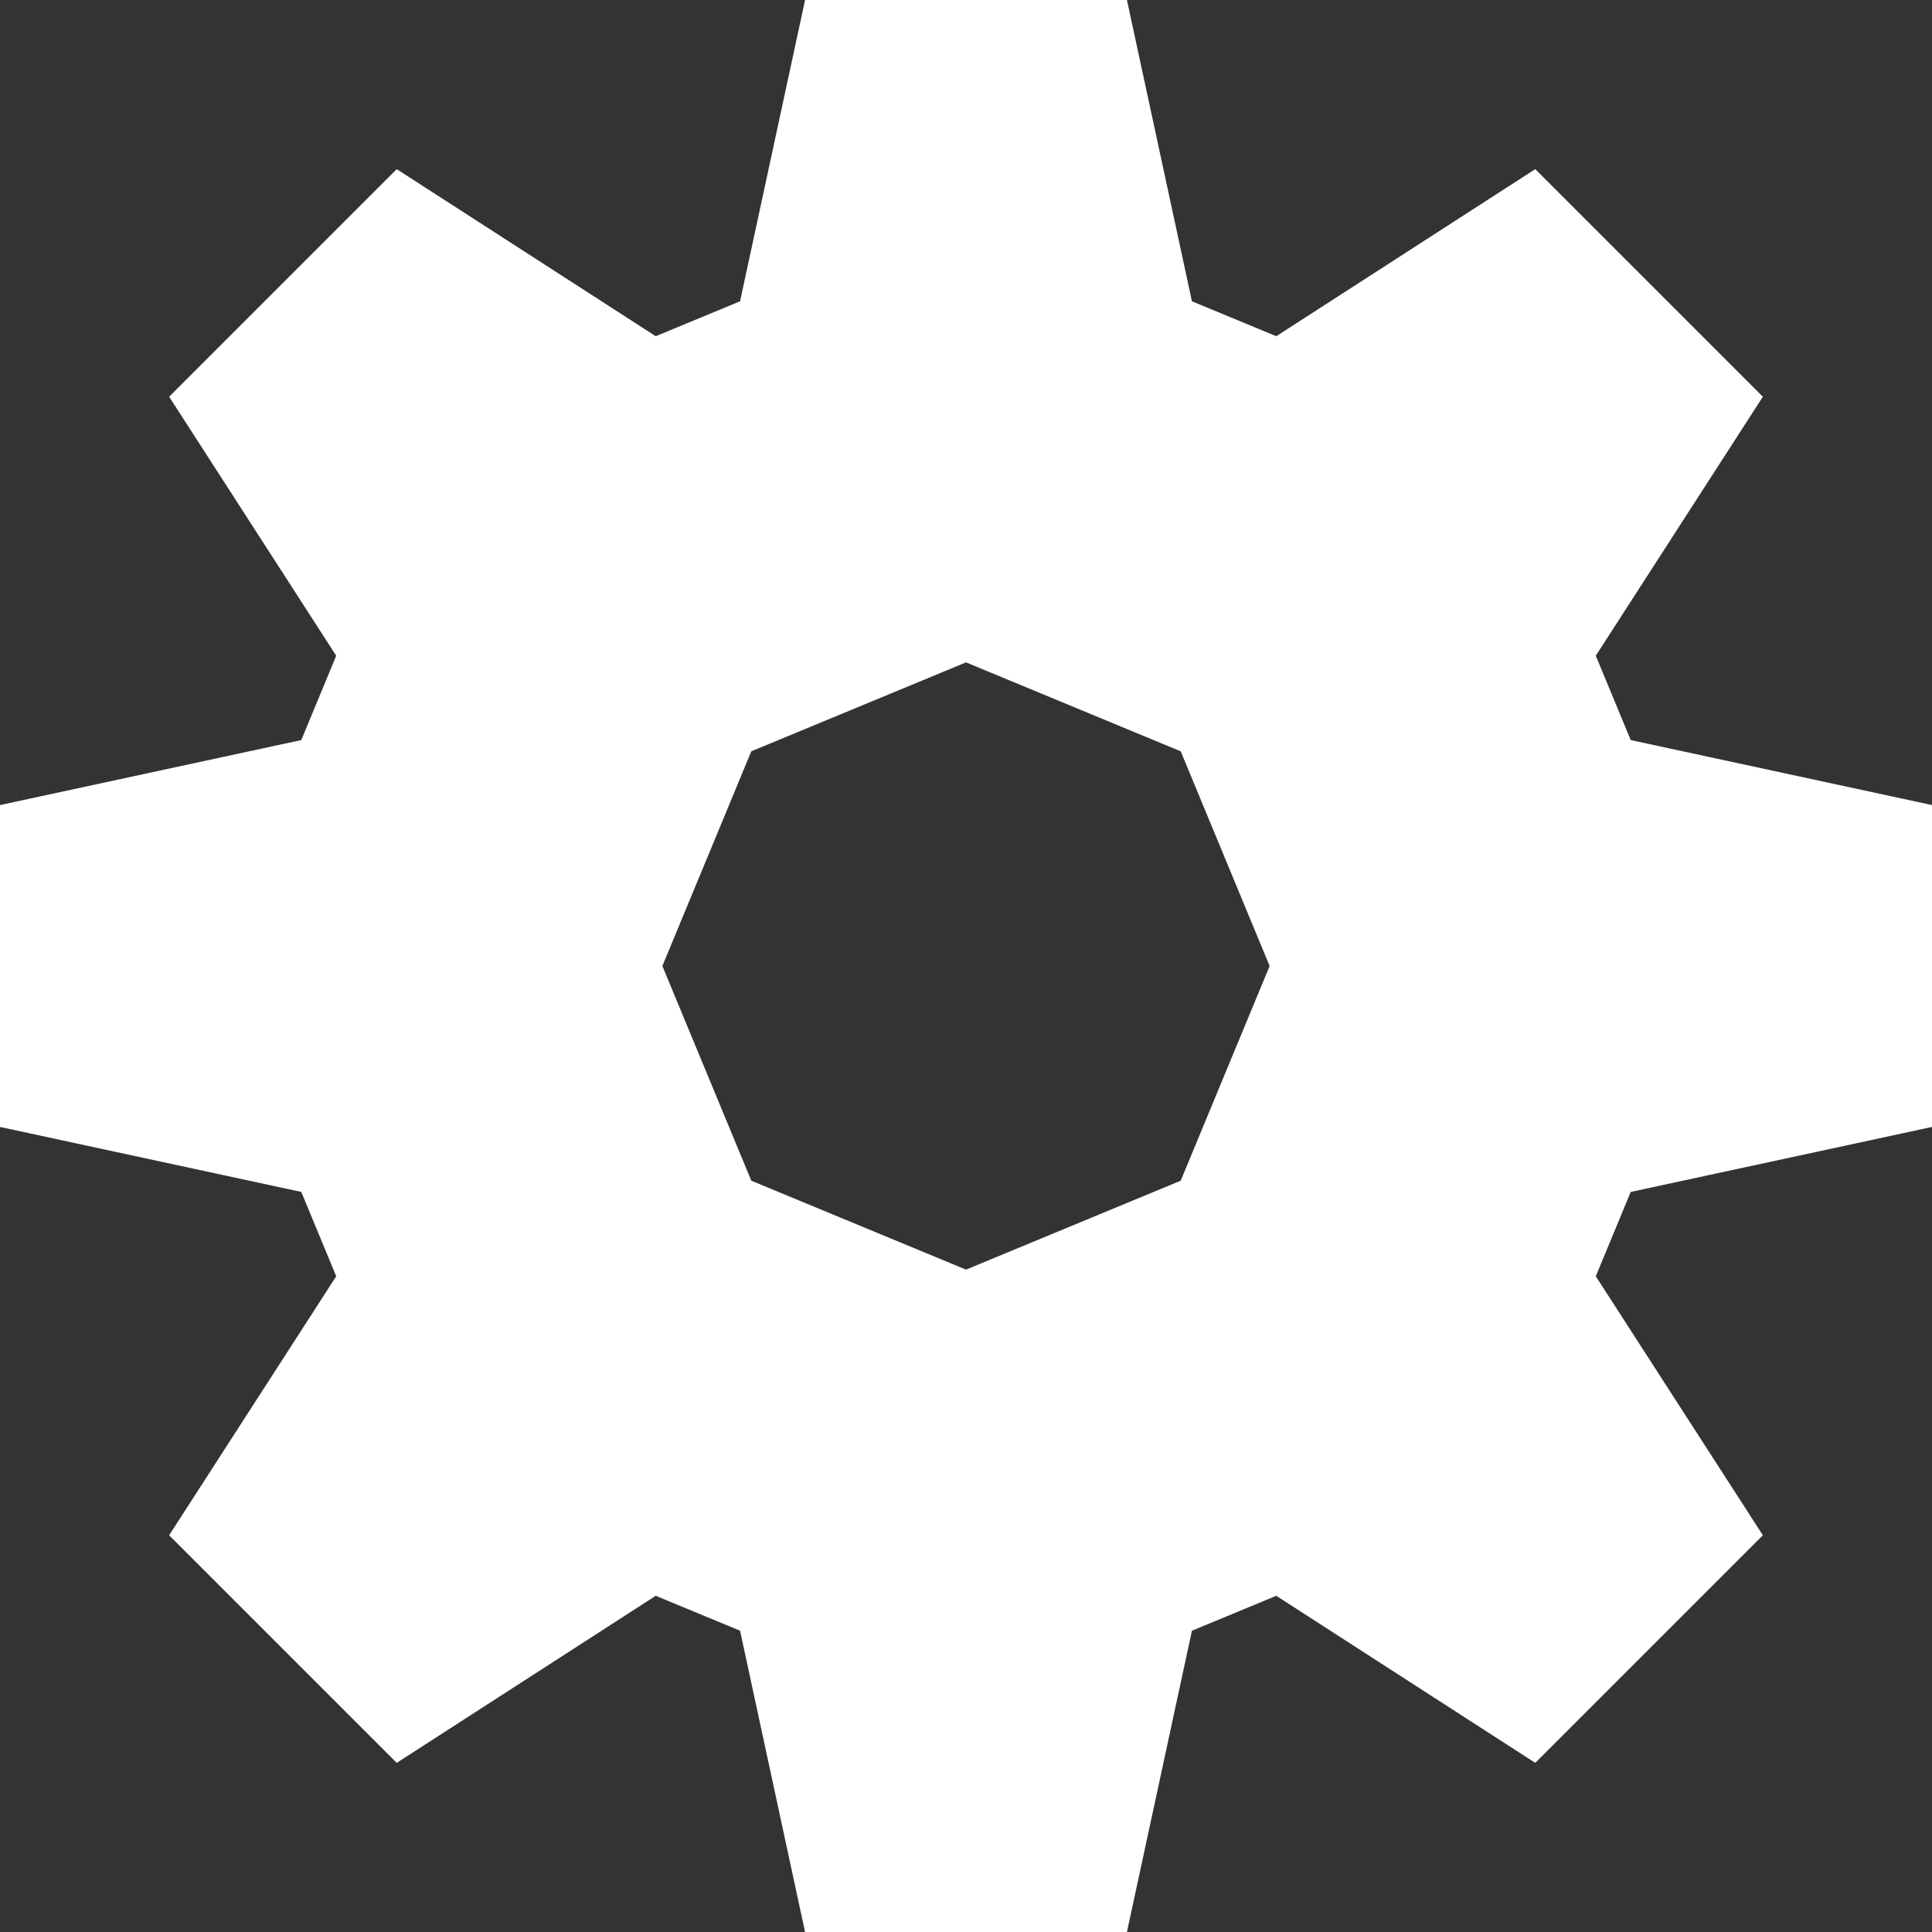 <?xml version="1.0" encoding="UTF-8" standalone="no"?>
<!-- Created with Inkscape (http://www.inkscape.org/) -->

<svg
   xmlns:dc="http://purl.org/dc/elements/1.1/"
   xmlns:cc="http://creativecommons.org/ns#"
   xmlns:rdf="http://www.w3.org/1999/02/22-rdf-syntax-ns#"
   xmlns:svg="http://www.w3.org/2000/svg"
   xmlns="http://www.w3.org/2000/svg"
   xmlns:sodipodi="http://sodipodi.sourceforge.net/DTD/sodipodi-0.dtd"
   xmlns:inkscape="http://www.inkscape.org/namespaces/inkscape"
   width="512"
   height="512"
   viewBox="0 0 512 512"
   id="svg4138"
   version="1.1"
   inkscape:version="0.91 r13725"
   sodipodi:docname="settings.svg"
   inkscape:export-filename="S:\Projects\lab-rat\assets-raw\raw\settings-framed.png"
   inkscape:export-xdpi="5.625"
   inkscape:export-ydpi="5.625">
  <rect x="0" y="0" width="512" height="512" fill="#333333" stroke="none"/>
  <defs
     id="defs4140" />
  <sodipodi:namedview
     id="base"
     pagecolor="#ff0000"
     bordercolor="#666666"
     borderopacity="1.0"
     inkscape:pageopacity="0"
     inkscape:pageshadow="2"
     inkscape:zoom="0.81687672"
     inkscape:cx="102.53632"
     inkscape:cy="312.14071"
     inkscape:document-units="px"
     inkscape:current-layer="layer1"
     showgrid="false"
     units="px"
     inkscape:showpageshadow="false"
     inkscape:window-width="1858"
     inkscape:window-height="1058"
     inkscape:window-x="54"
     inkscape:window-y="-8"
     inkscape:window-maximized="1" />
  <g
     inkscape:label="Layer 1"
     inkscape:groupmode="layer"
     id="layer1"
     transform="translate(0,-540.362)">
    <path
       style="opacity:1;fill:#ffffff;fill-opacity:1;fill-rule:nonzero;stroke:#ffffff;stroke-width:20;stroke-linecap:round;stroke-linejoin:miter;stroke-miterlimit:4;stroke-dasharray:none;stroke-dashoffset:0;stroke-opacity:1"
       d="M 57.603,646.863 100.345,713.122 87.076,745.157 10,761.786 10,830.938 l 77.076,16.629 13.269,32.035 -42.742,66.259 48.898,48.898 66.259,-42.743 32.035,13.269 16.629,77.076 69.152,0 16.629,-77.076 32.035,-13.269 66.259,42.743 48.898,-48.898 -42.742,-66.259 13.269,-32.035 77.076,-16.629 0,-69.152 -77.076,-16.629 -13.269,-32.035 42.742,-66.259 -48.898,-48.898 -66.259,42.742 -32.035,-13.269 -16.629,-77.076 -69.152,-2e-5 -16.629,77.076 -32.035,13.269 -66.259,-42.742 z m 133.846,84.948 64.551,-26.738 64.551,26.738 26.738,64.551 -26.738,64.551 -64.551,26.738 -64.551,-26.738 -26.738,-64.551 z"
       id="path4724"
       inkscape:connector-curvature="0"
       sodipodi:nodetypes="cccccccccccccccccccccccccccccccccccccccccc"
       inkscape:export-xdpi="5.6300001"
       inkscape:export-ydpi="5.6300001" />
  </g>
</svg>
